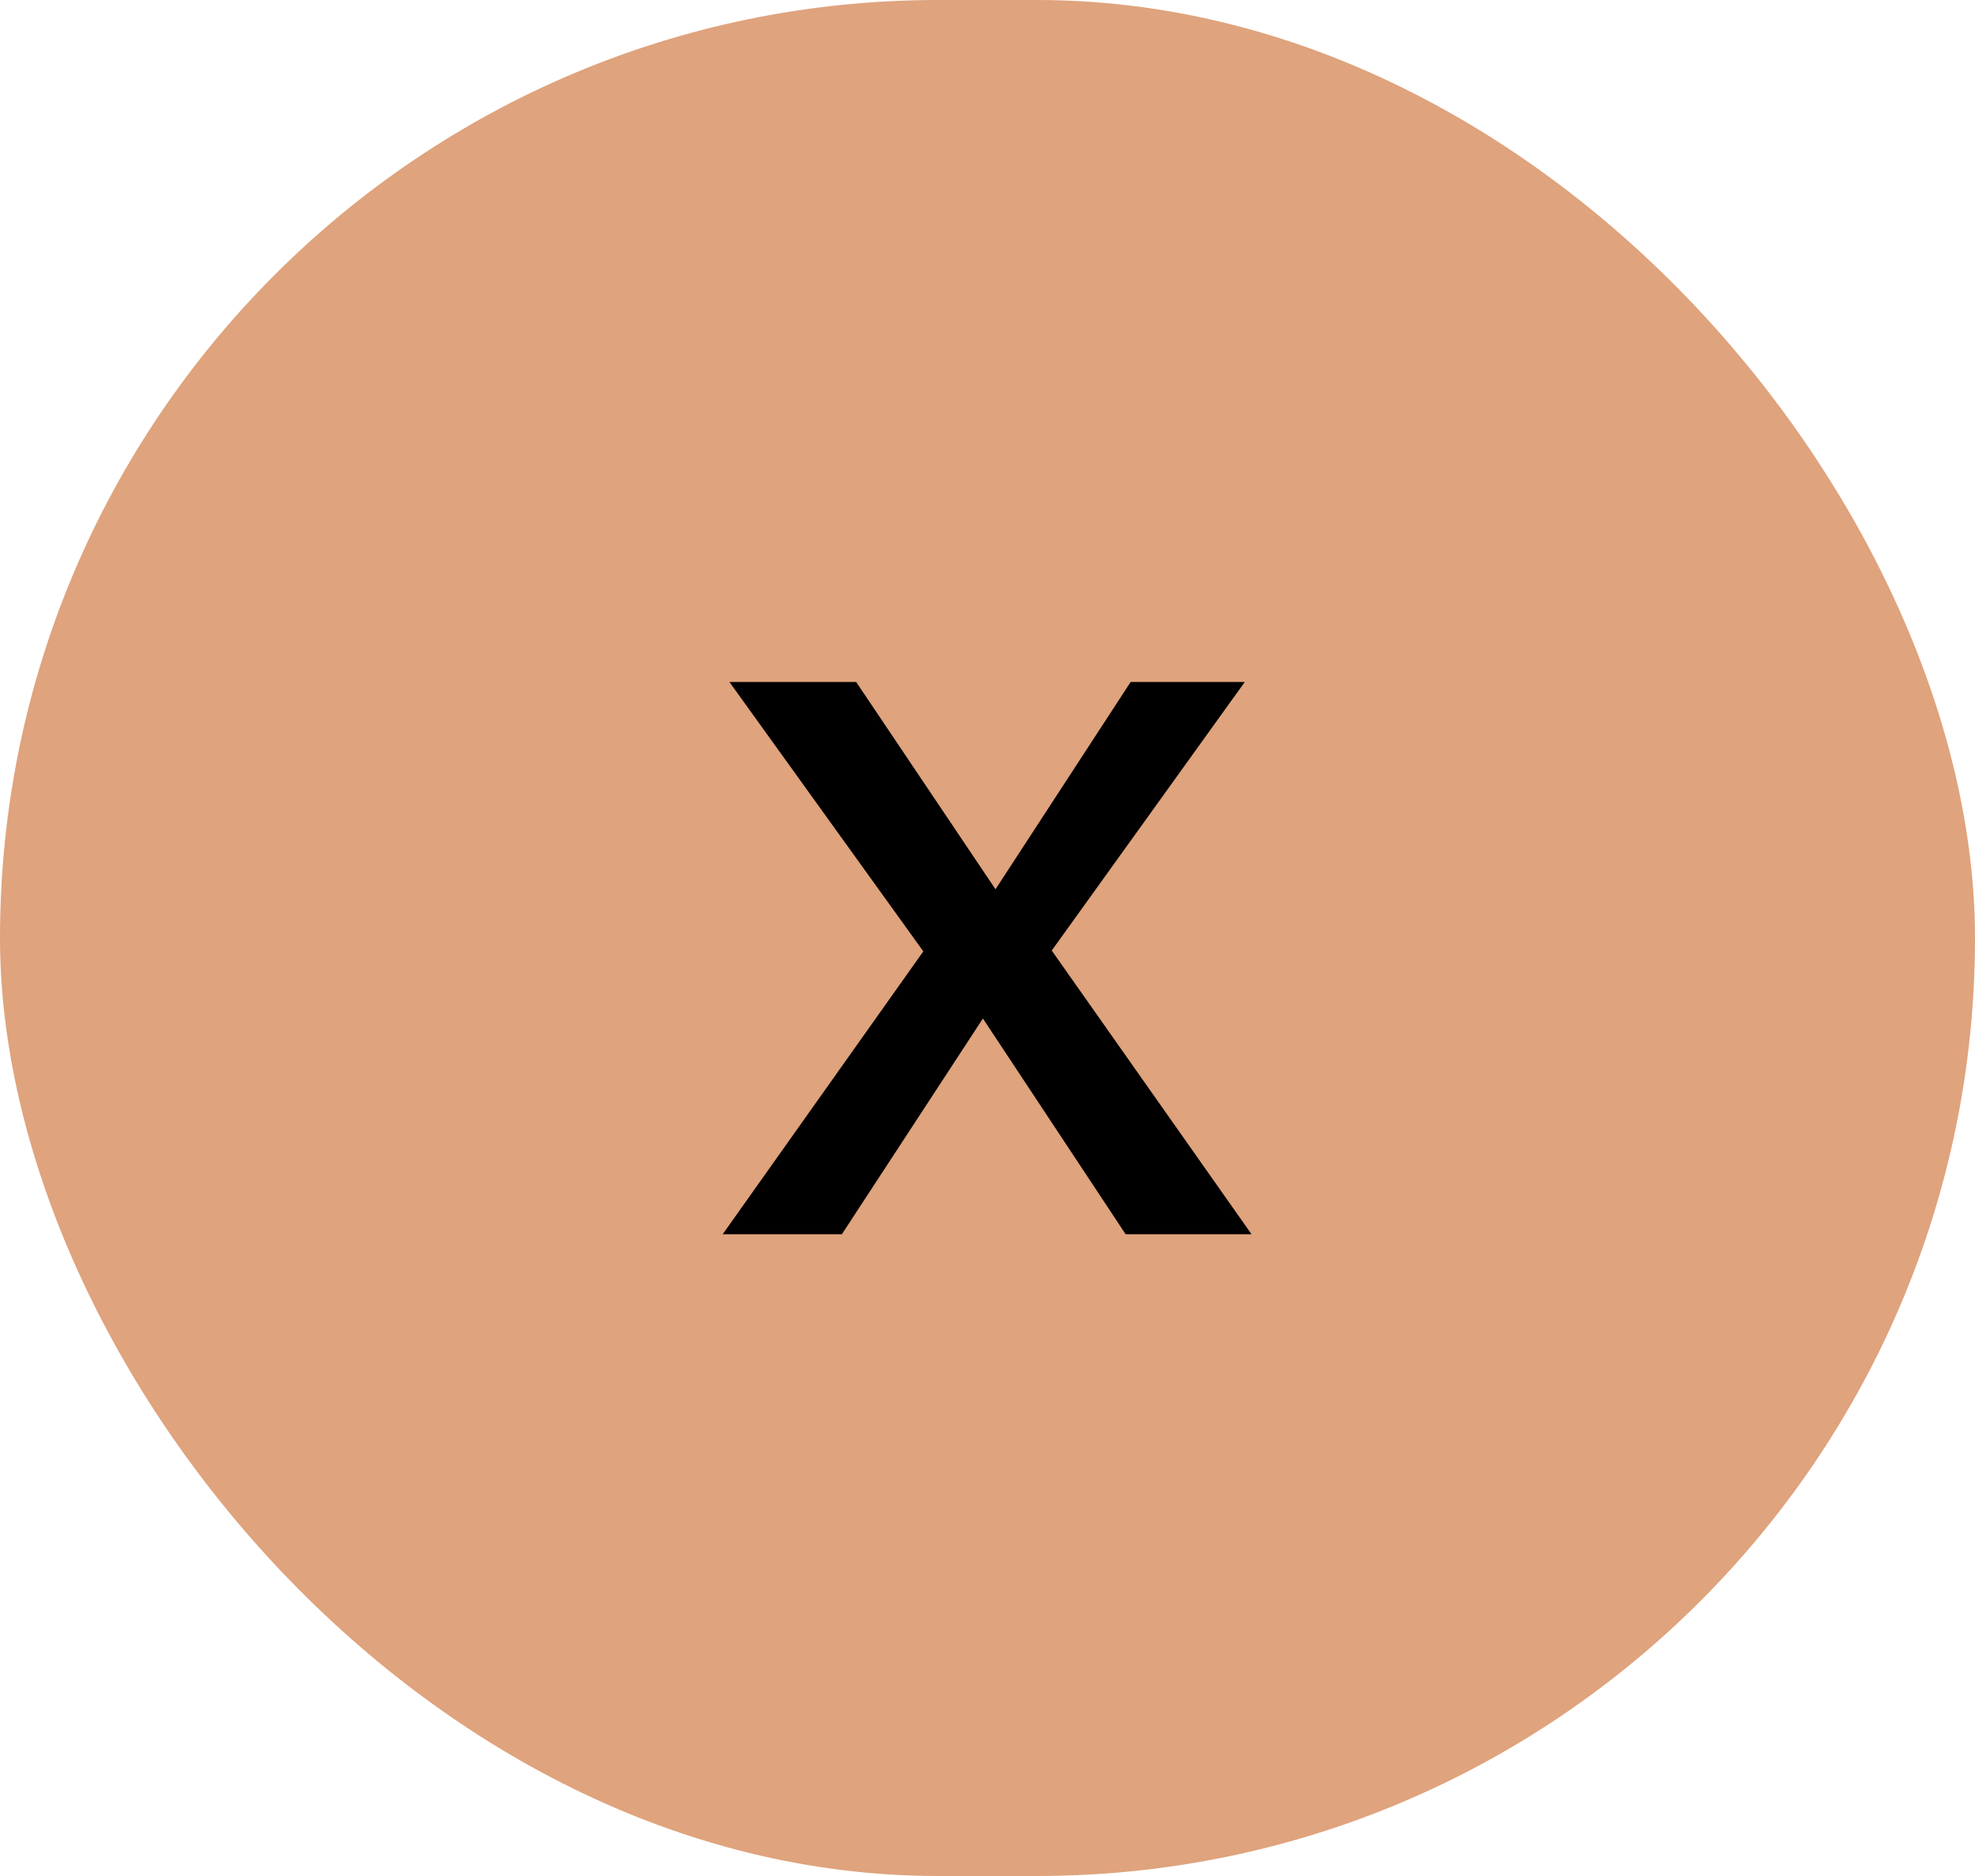 <svg width="40" height="38" viewBox="0 0 40 38" fill="none" xmlns="http://www.w3.org/2000/svg">
<rect width="40" height="38" rx="19" fill="#DFA37D"/>
<path d="M14.637 25H17.051L19.907 20.631L22.797 25H25.347L21.301 19.254L25.211 13.814H22.899L20.162 18.013L17.34 13.814H14.773L18.7 19.271L14.637 25Z" fill="black"/>
</svg>
